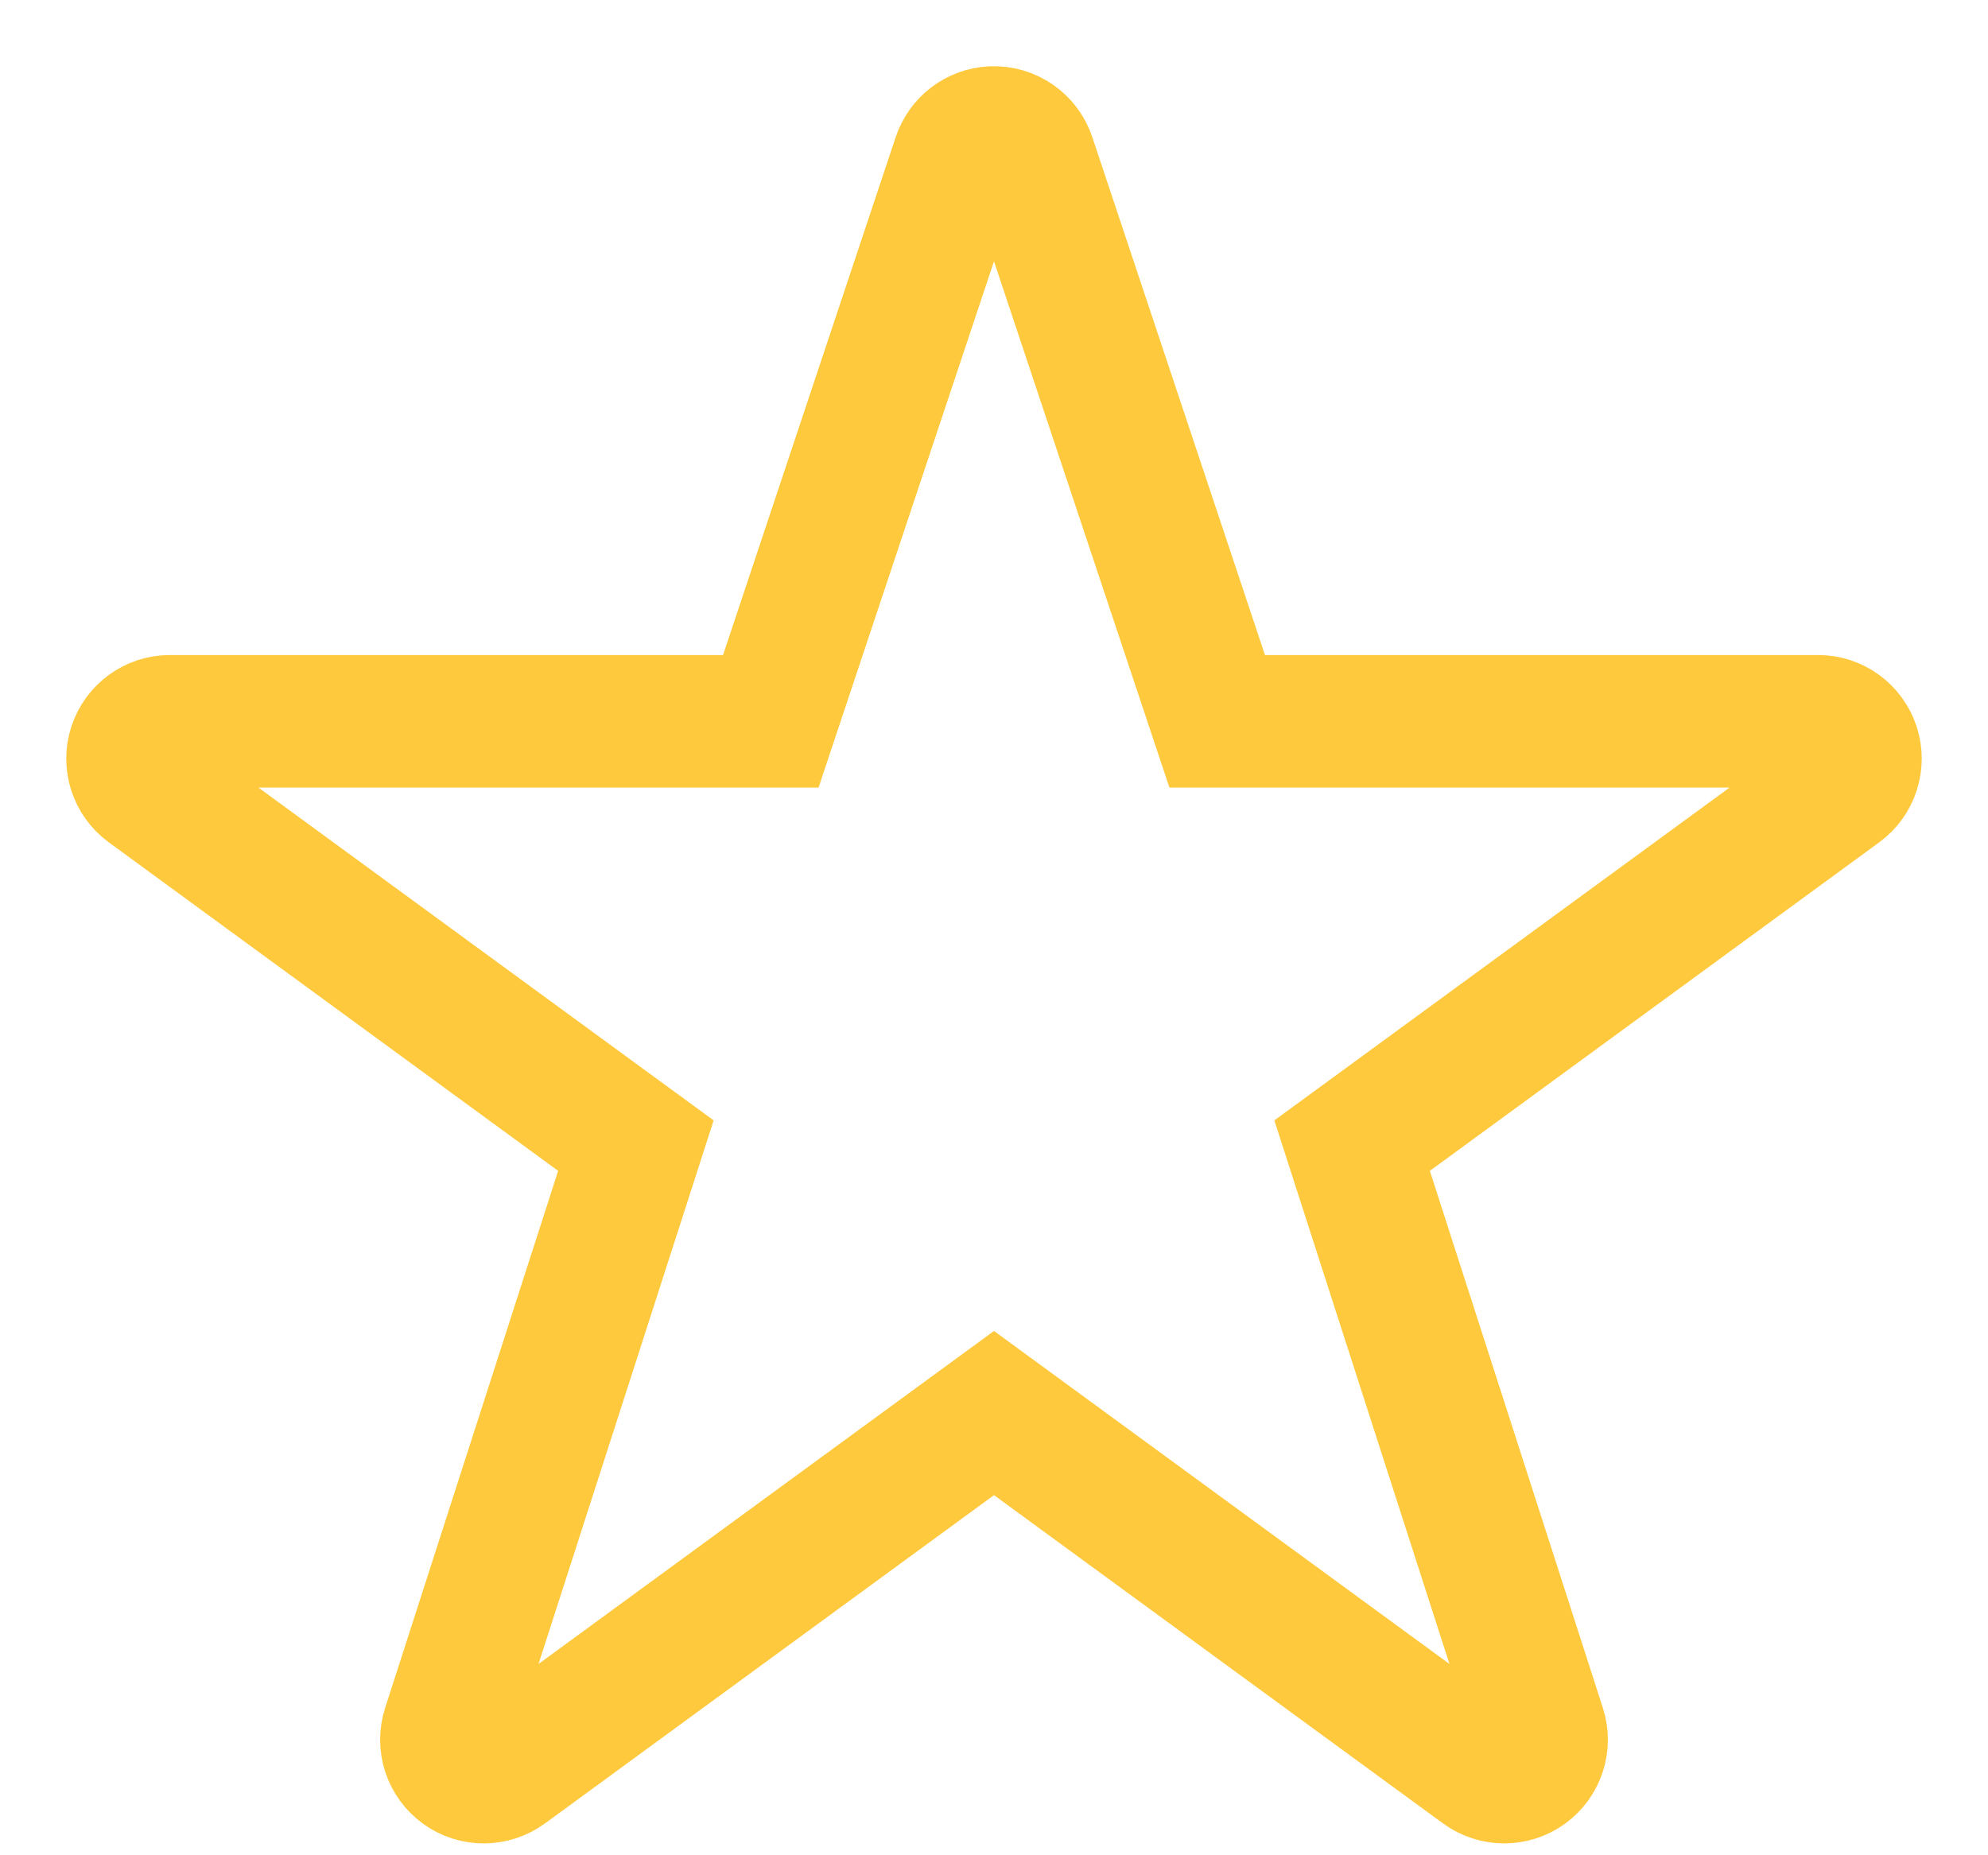 <svg width="15" height="14" viewBox="0 0 15 14" fill="none" xmlns="http://www.w3.org/2000/svg">
<path fill-rule="evenodd" clip-rule="evenodd" d="M7.486 1C7.369 1.006 7.268 1.083 7.232 1.195L5.816 5.443H1.281C1.159 5.443 1.052 5.522 1.014 5.637C0.976 5.753 1.017 5.88 1.115 5.952L4.798 8.645L3.382 13.041C3.344 13.158 3.386 13.285 3.485 13.357C3.584 13.429 3.718 13.428 3.817 13.356L7.5 10.663L11.183 13.356C11.282 13.428 11.416 13.429 11.515 13.357C11.614 13.285 11.656 13.158 11.618 13.041L10.202 8.645L13.885 5.952C13.983 5.88 14.024 5.753 13.986 5.637C13.948 5.522 13.841 5.443 13.719 5.443H9.184L7.768 1.195C7.729 1.074 7.613 0.994 7.486 1Z" stroke="#FFC93D"/>
</svg>
